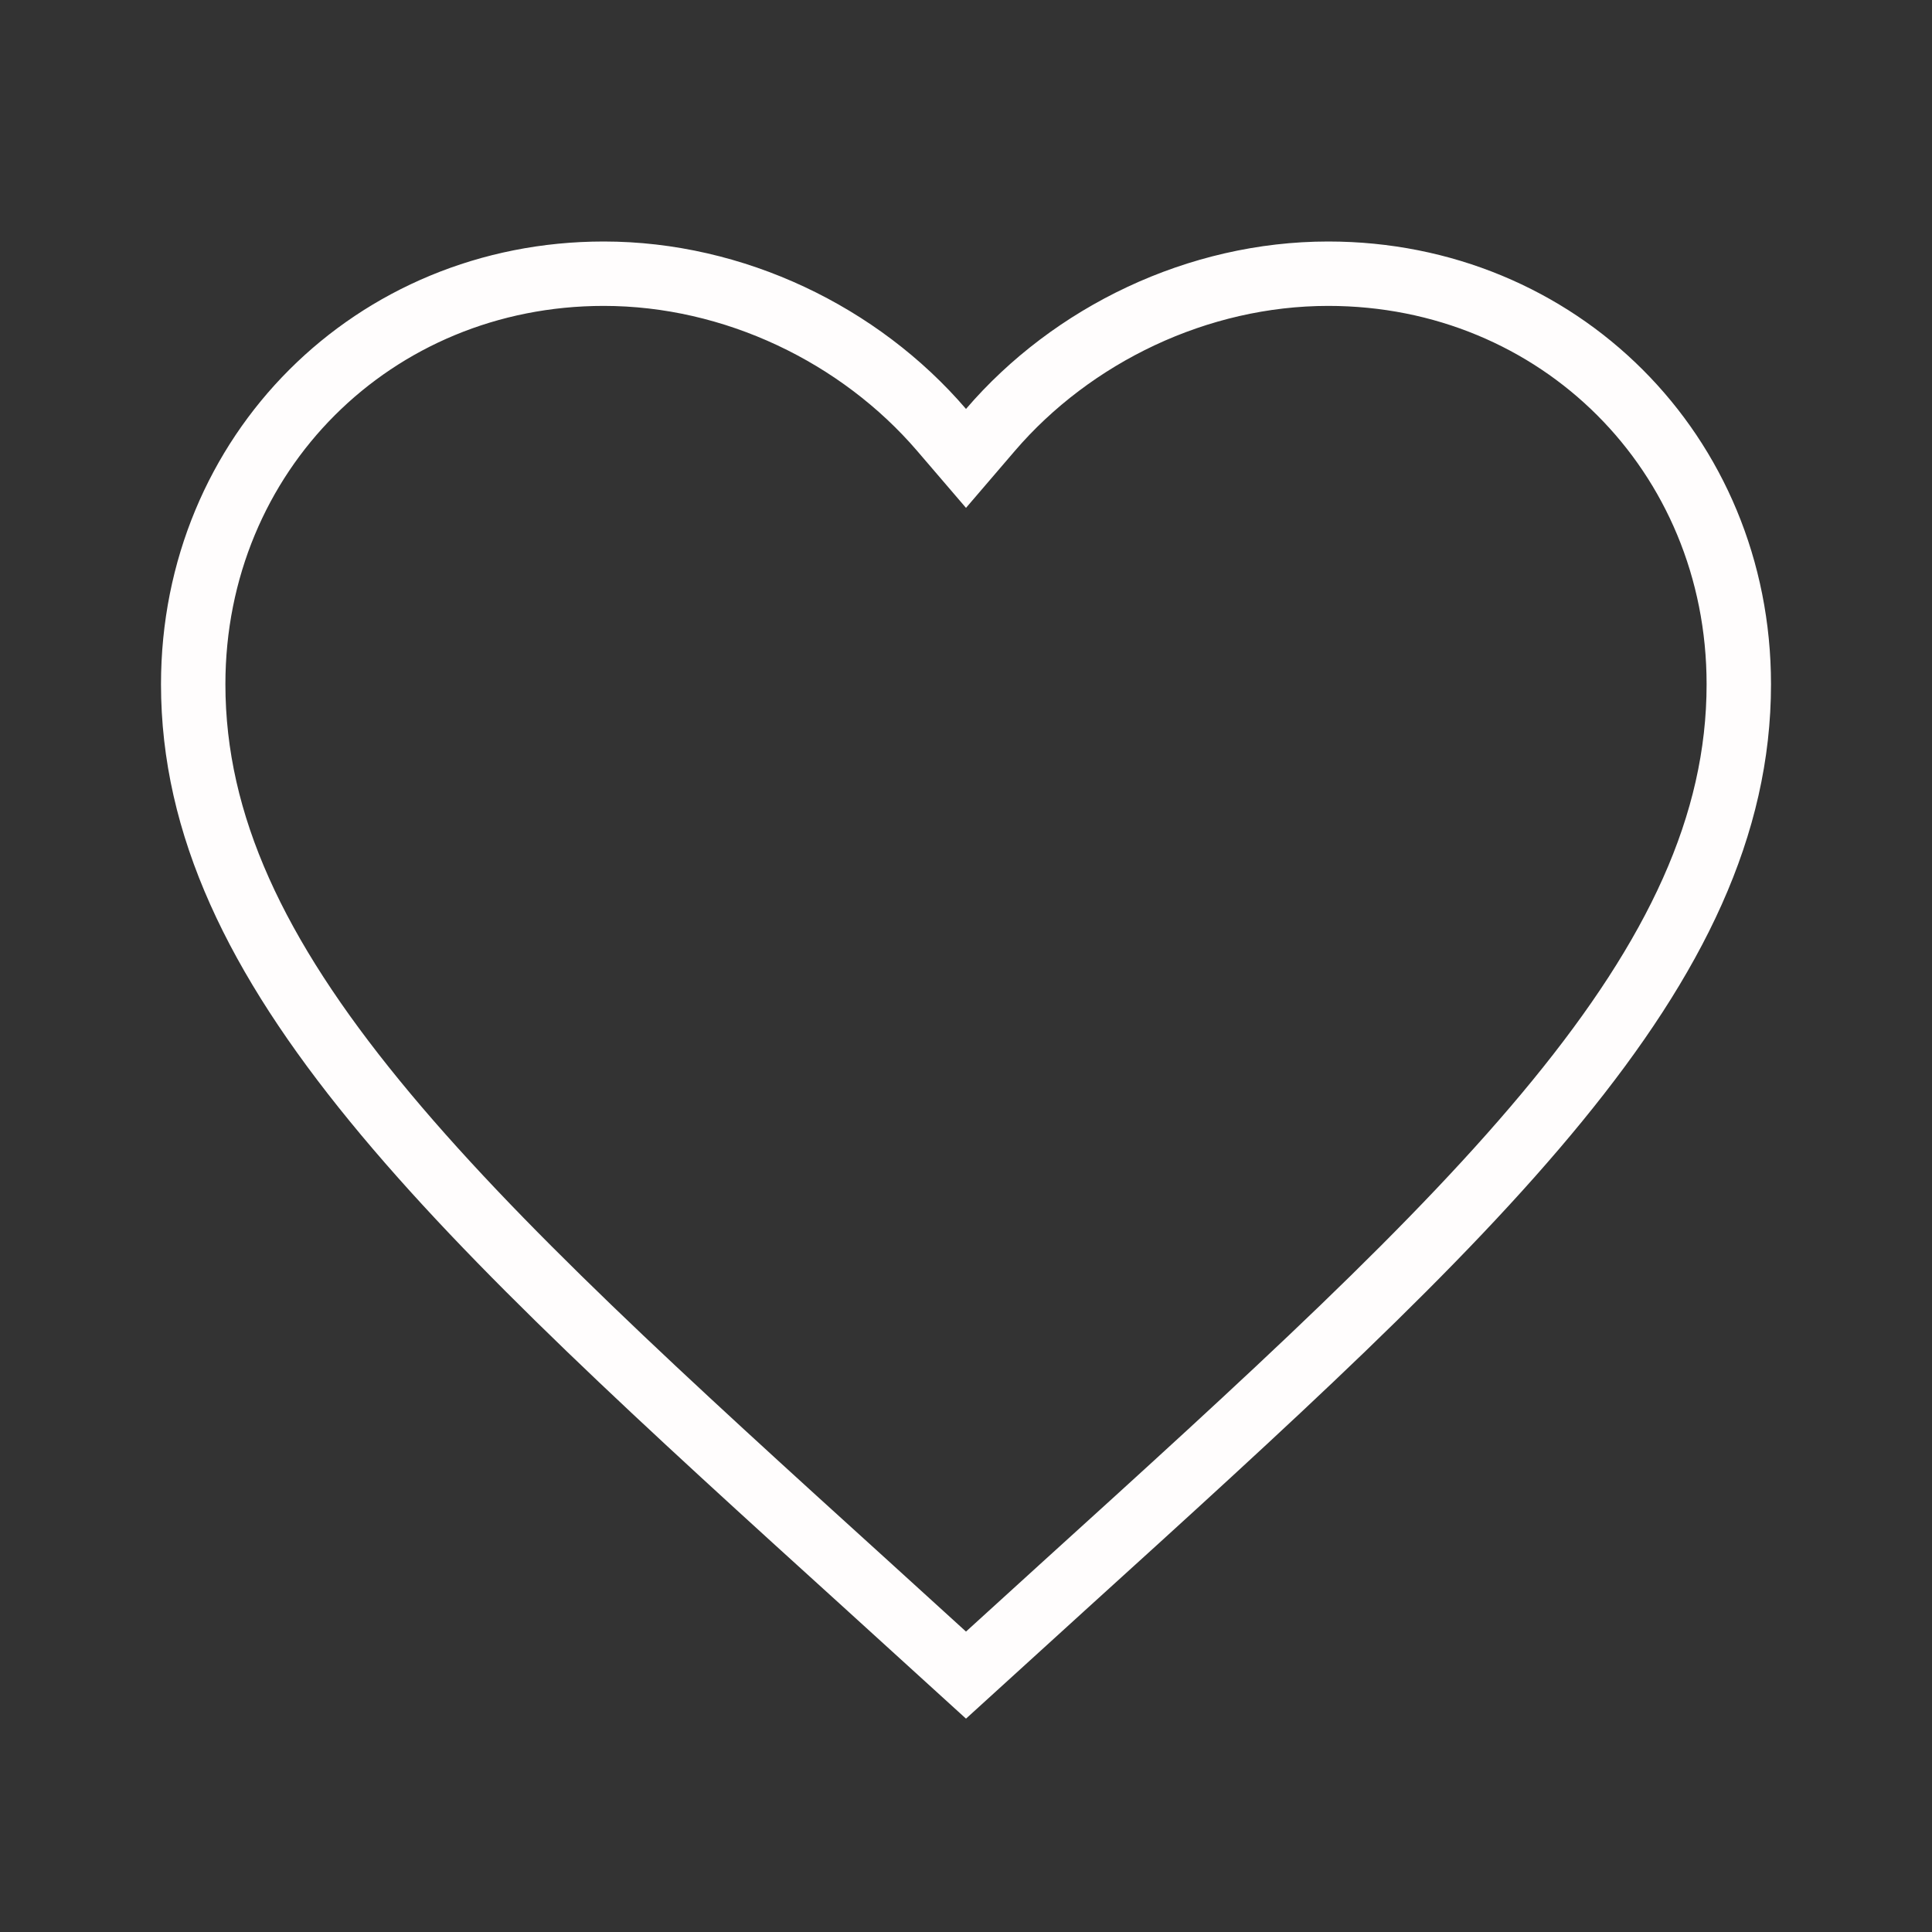 <svg width="30" height="30" viewBox="0 0 30 30" fill="none" xmlns="http://www.w3.org/2000/svg">
<rect x="0" y="0" width="30" height="30" fill="#333333" stroke="none"/>
<path d="M13.524 24.668L13.523 24.667C10.295 21.739 7.655 19.342 5.817 17.093C3.984 14.851 3 12.817 3 10.625C3 7.039 5.801 4.25 9.375 4.25C11.399 4.25 13.35 5.195 14.621 6.676L15 7.118L15.379 6.676C16.65 5.195 18.601 4.25 20.625 4.25C24.2 4.25 27 7.039 27 10.625C27 12.817 26.016 14.851 24.183 17.093C22.345 19.342 19.705 21.739 16.477 24.667L16.476 24.668L15 26.011L13.524 24.668Z" stroke="#FFFDFD"/>
</svg>
